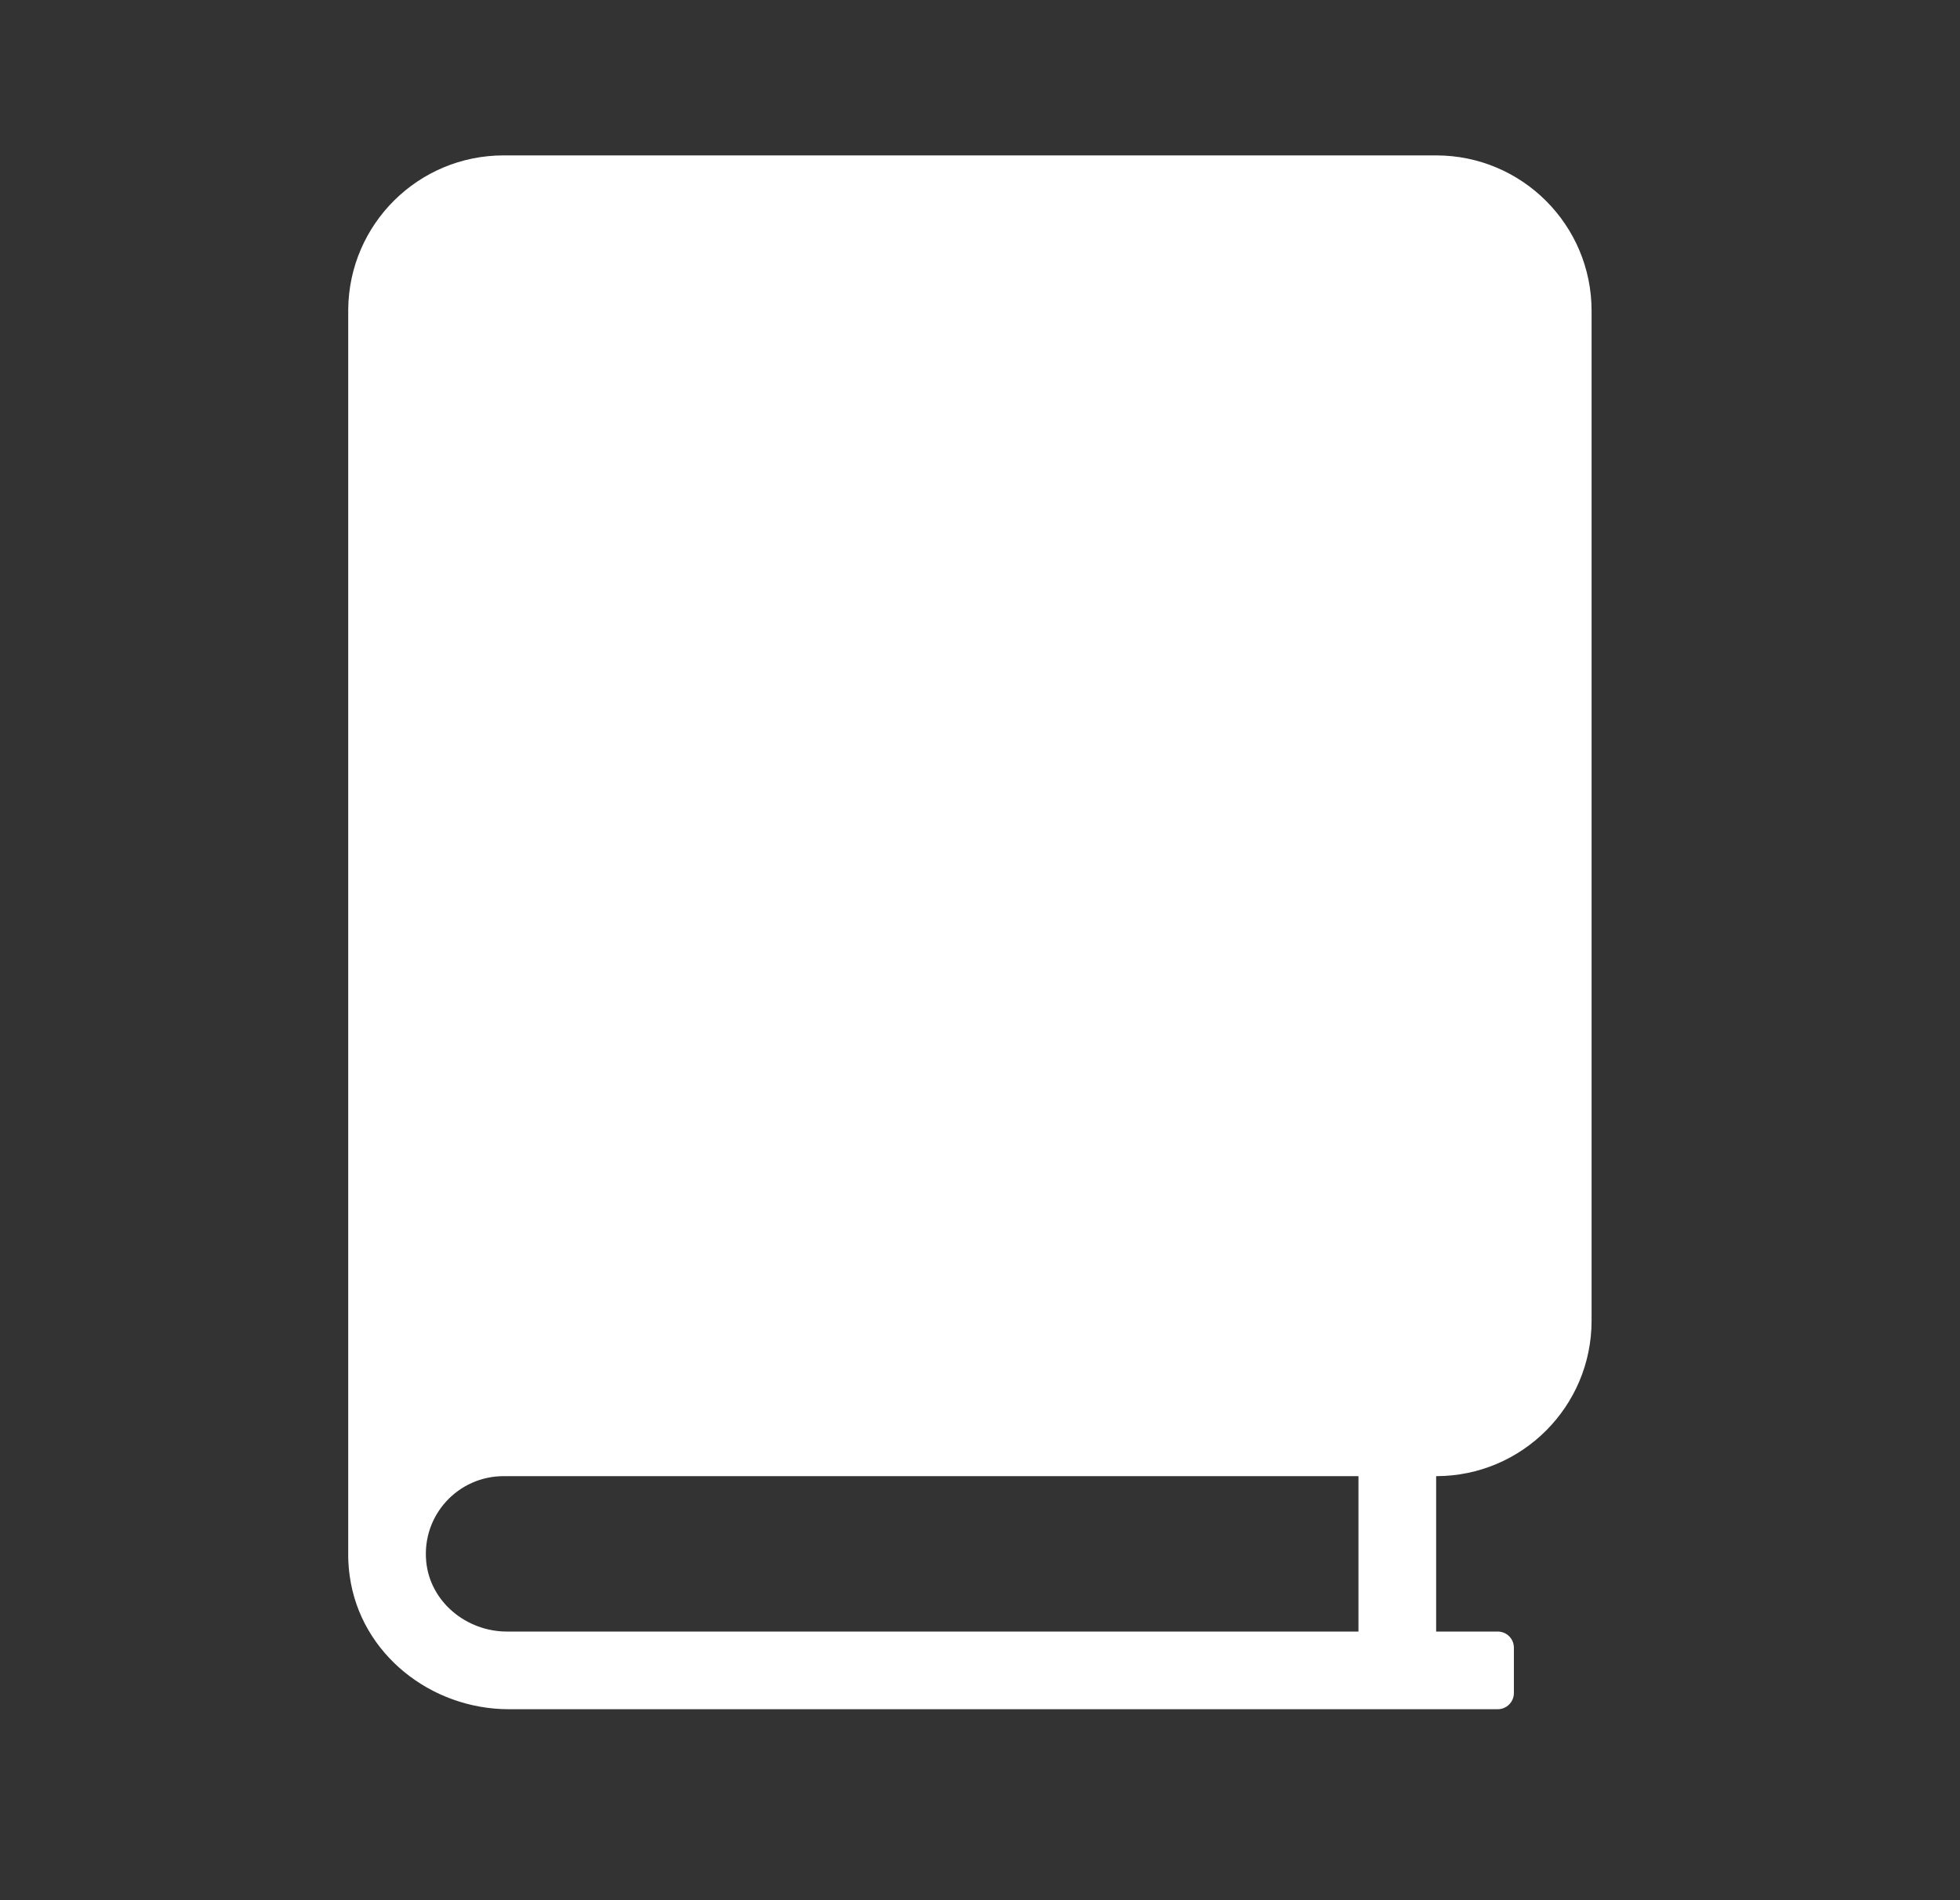 <svg width="33" height="32" viewBox="0 0 33 32" fill="none" xmlns="http://www.w3.org/2000/svg">
<rect x="0" y="0" width="33" height="32" fill="#333333" stroke="none"/>
<path d="M24.18 2.617H8.479C7.043 2.617 5.879 3.773 5.863 5.205V26.238C5.866 26.34 5.874 26.443 5.889 26.547C6.072 27.851 7.252 28.784 8.568 28.784H25.216C25.367 28.784 25.489 28.662 25.489 28.511V27.748C25.489 27.597 25.367 27.476 25.216 27.476H24.18V24.859C25.625 24.859 26.797 23.687 26.797 22.242V5.233C26.797 3.788 25.625 2.617 24.18 2.617ZM22.872 27.476H8.535C7.852 27.476 7.241 26.976 7.176 26.296C7.102 25.515 7.714 24.859 8.479 24.859H22.872L22.872 27.476Z" fill="white"/>
</svg>
